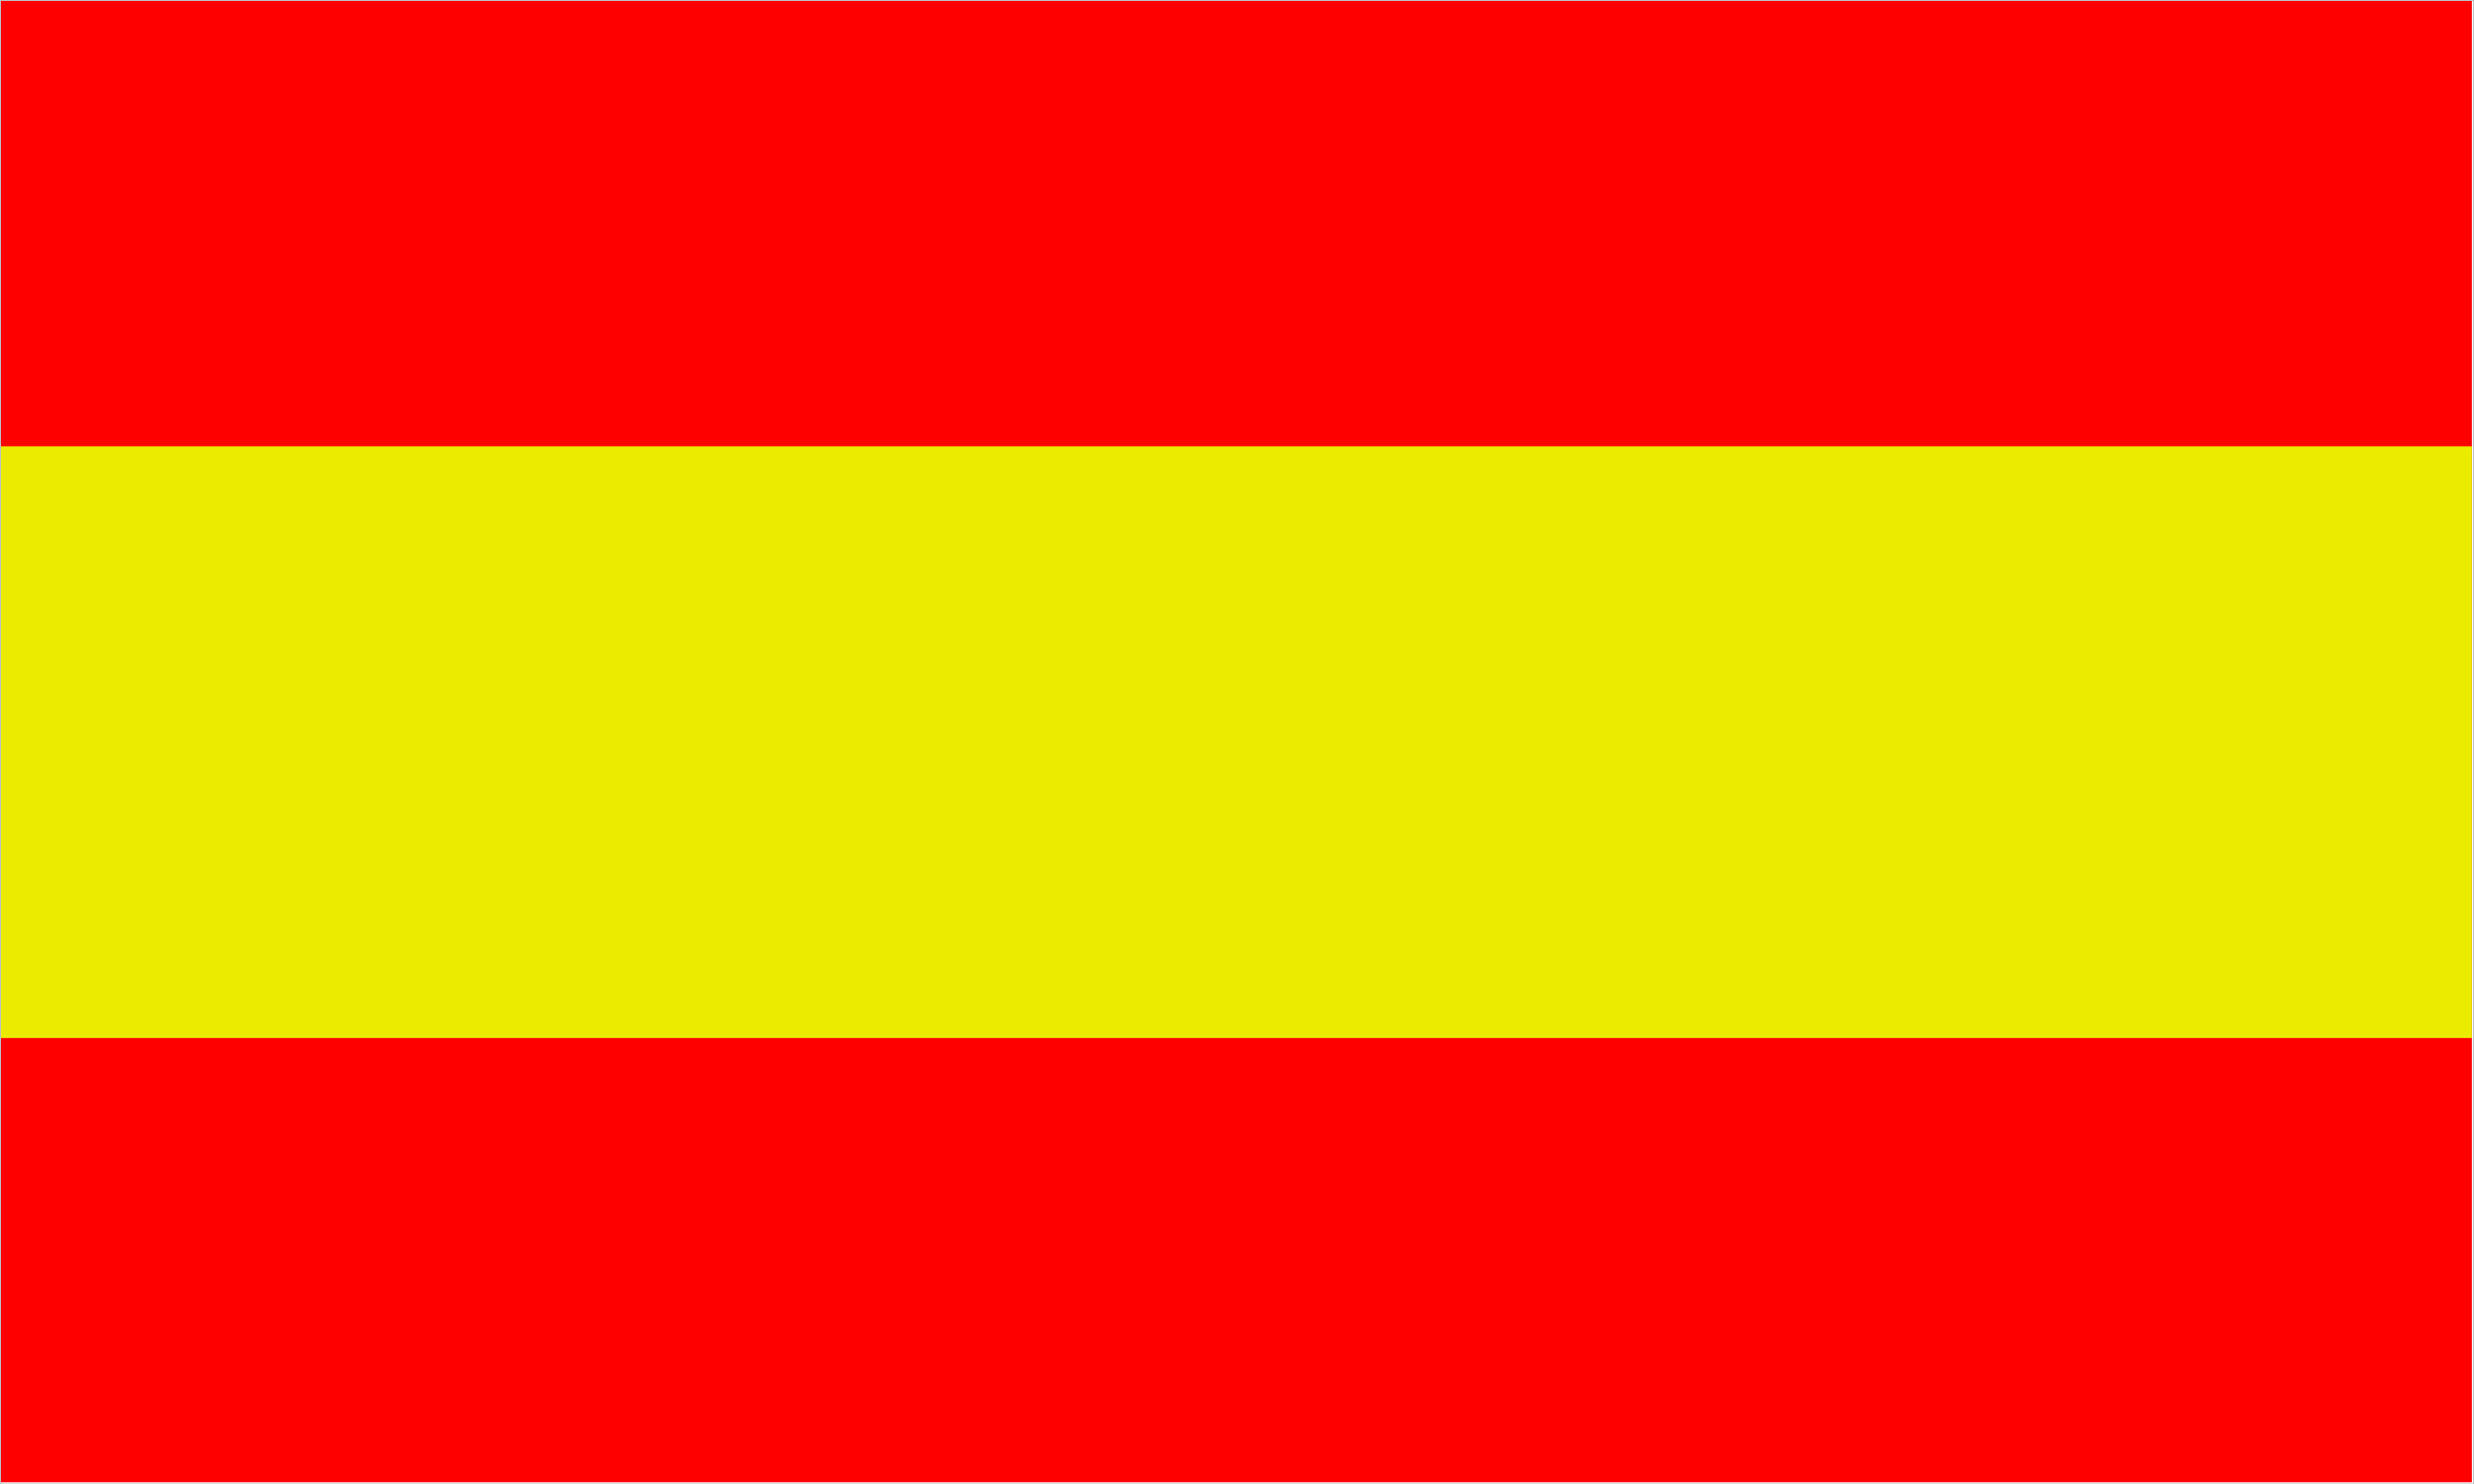 <?xml version="1.0" encoding="UTF-8"?>
<!DOCTYPE svg PUBLIC "-//W3C//DTD SVG 1.1//EN" "http://www.w3.org/Graphics/SVG/1.1/DTD/svg11.dtd">
<!-- Creator: CorelDRAW X7 -->
<svg xmlns="http://www.w3.org/2000/svg" xml:space="preserve" width="100%" height="100%" version="1.1" style="shape-rendering:geometricPrecision; text-rendering:geometricPrecision; image-rendering:optimizeQuality; fill-rule:evenodd; clip-rule:evenodd"
viewBox="0 0 1158 695"
 xmlns:xlink="http://www.w3.org/1999/xlink">
 <defs>
  <style type="text/css">
   <![CDATA[
    .str0 {stroke:#BDBFC1;stroke-width:0.929}
    .fil2 {fill:none}
    .fil1 {fill:#EBEB00}
    .fil0 {fill:red}
   ]]>
  </style>
 </defs>
 <g id="Layer_x0020_1_0">
  <g id="_1142709024">
   <rect class="fil0" width="1157" height="694"/>
   <rect class="fil1" y="209" width="1157" height="277"/>
   <polygon class="fil2 str0" points="1158,0 1158,209 1158,486 1158,695 0,695 0,486 0,209 0,0 "/>
  </g>
 </g>
</svg>
